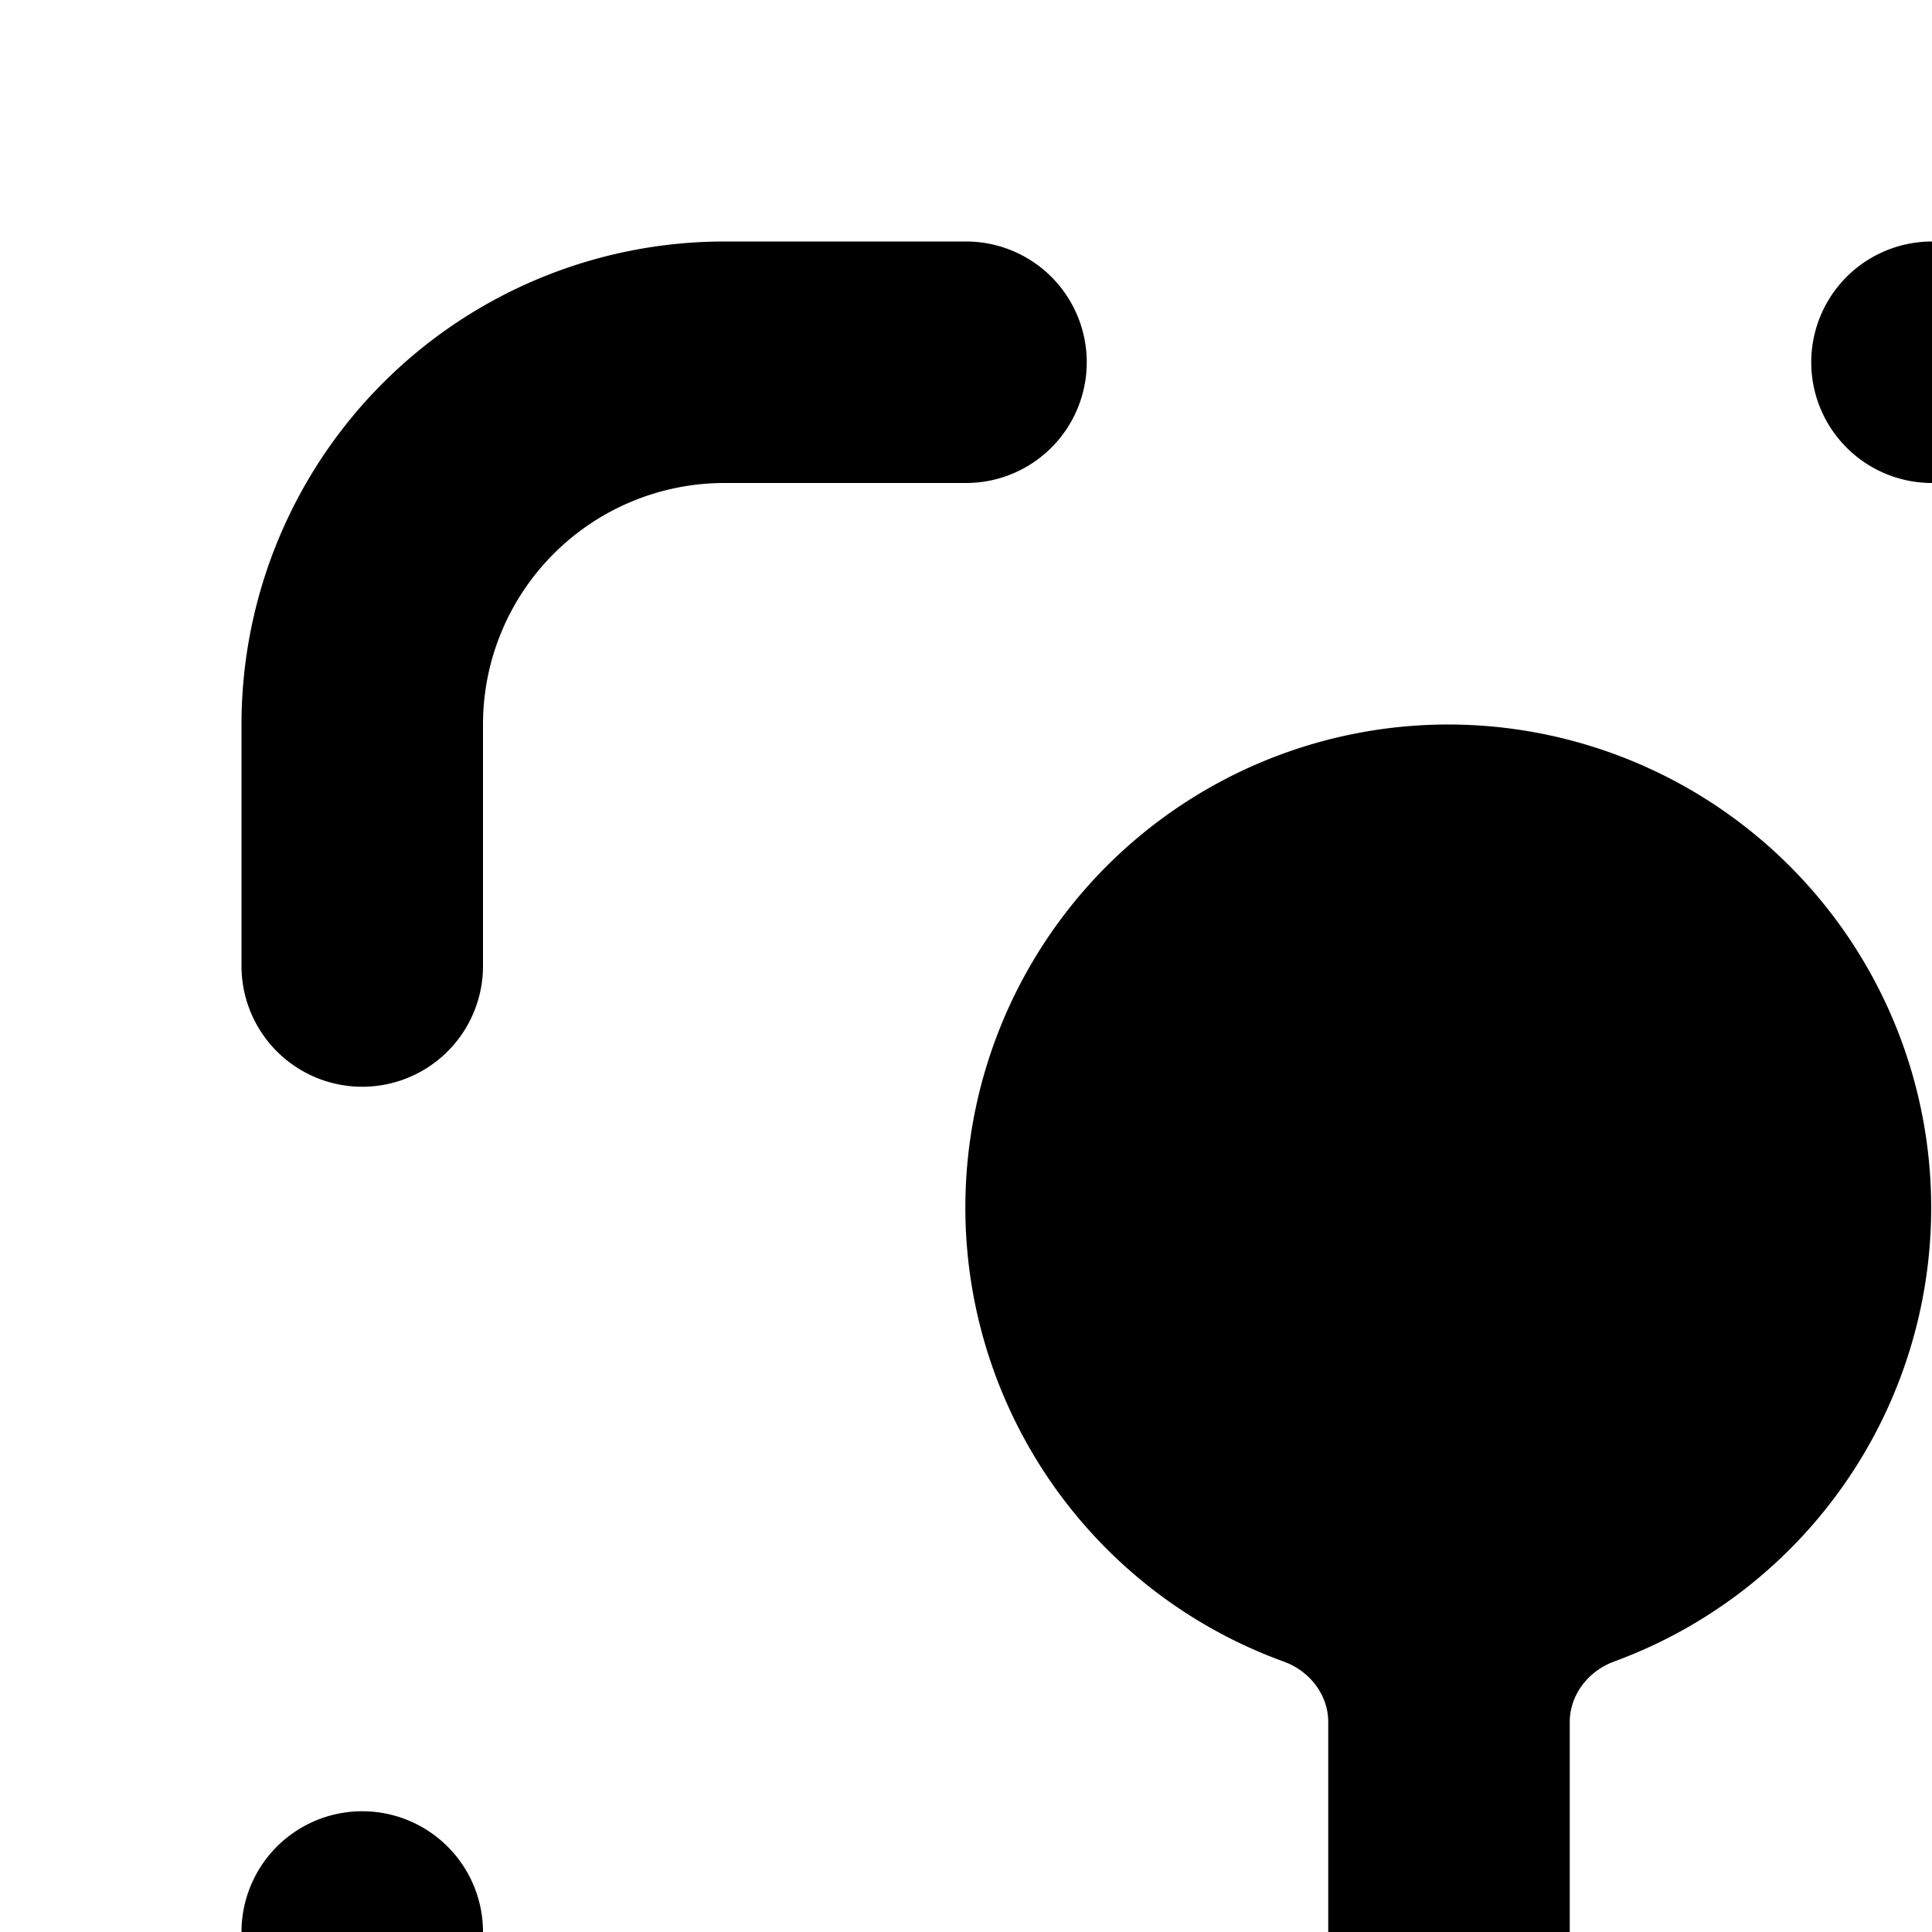 <svg xmlns="http://www.w3.org/2000/svg" viewBox="0 0 16 16"><path d="M6 4a2 2 0 0 0-2 2v2a1 1 0 0 1-2 0V6a4 4 0 0 1 4-4h2a1 1 0 0 1 0 2H6zm9-1a1 1 0 0 1 1-1h2a4 4 0 0 1 4 4v2a1 1 0 1 1-2 0V6a2 2 0 0 0-2-2h-2a1 1 0 0 1-1-1zM3 15a1 1 0 0 1 1 1v2a2 2 0 0 0 2 2h2a1 1 0 1 1 0 2H6a4 4 0 0 1-4-4v-2a1 1 0 0 1 1-1zm18 0a1 1 0 0 1 1 1v2a4 4 0 0 1-4 4h-2a1 1 0 1 1 0-2h2a2 2 0 0 0 2-2v-2a1 1 0 0 1 1-1zm-8-.738c0-.229.156-.425.37-.503A4.002 4.002 0 0 0 12 6a4 4 0 0 0-1.37 7.76c.214.077.37.273.37.502V17a1 1 0 1 0 2 0v-2.738z"/></svg>